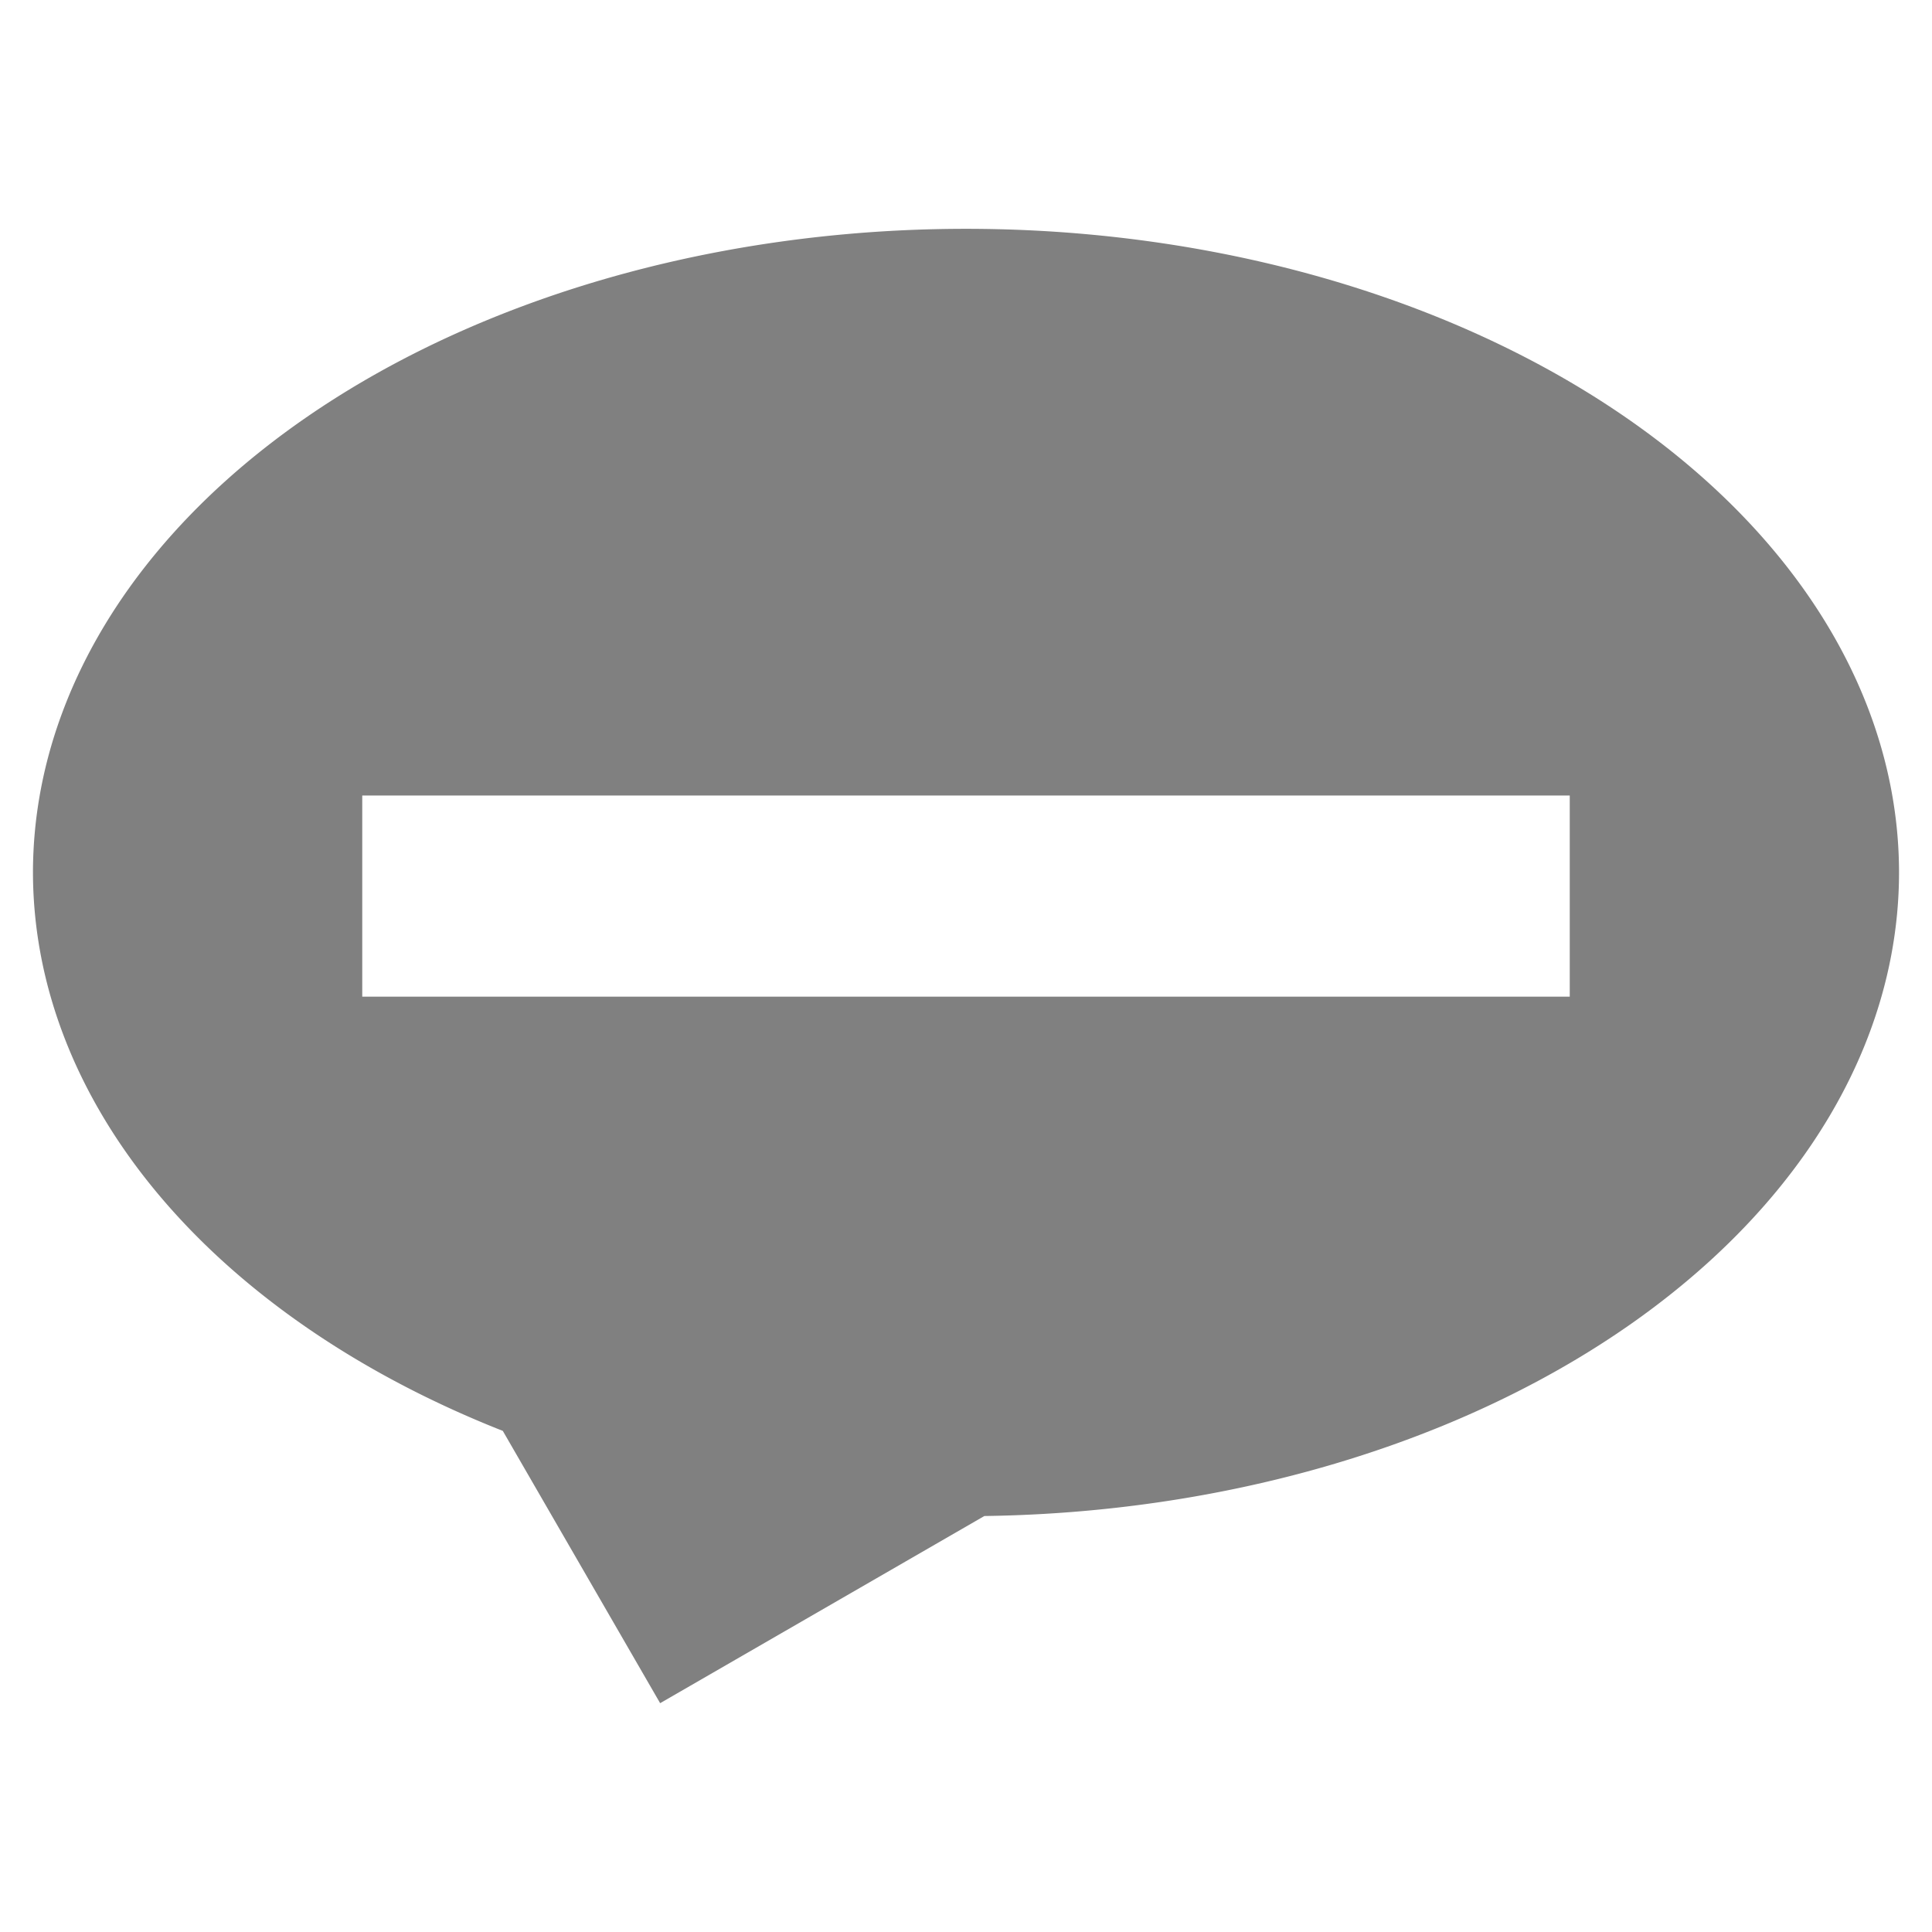 <?xml version="1.0" encoding="UTF-8" standalone="no"?>
<svg
   xmlns:dc="http://purl.org/dc/elements/1.1/"
   xmlns:cc="http://creativecommons.org/ns#"
   xmlns:rdf="http://www.w3.org/1999/02/22-rdf-syntax-ns#"
   xmlns:svg="http://www.w3.org/2000/svg"
   xmlns="http://www.w3.org/2000/svg"
   xmlns:sodipodi="http://sodipodi.sourceforge.net/DTD/sodipodi-0.dtd"
   xmlns:inkscape="http://www.inkscape.org/namespaces/inkscape"
   height="16"
   width="16"
   version="1.1"
   id="svg4"
   sodipodi:docname="user-busy-symbolic.svg"
   inkscape:version="0.92.3 (2405546, 2018-03-11)">
  <defs
     id="defs8" />
  <sodipodi:namedview
     pagecolor="#ffffff"
     bordercolor="#666666"
     borderopacity="1"
     objecttolerance="10"
     gridtolerance="10"
     guidetolerance="10"
     inkscape:pageopacity="0"
     inkscape:pageshadow="2"
     inkscape:window-width="1920"
     inkscape:window-height="1539"
     id="namedview6"
     showgrid="false"
     inkscape:zoom="29.5"
     inkscape:cx="0.50173156"
     inkscape:cy="7.2575439"
     inkscape:window-x="1920"
     inkscape:window-y="27"
     inkscape:window-maximized="0"
     inkscape:current-layer="svg4" />
  <path
     style="opacity:1;fill:#808080;fill-opacity:1;stroke:none;stroke-width:0.095"
     d="M 8 1.895 A 7.726 5.333 0 0 0 0.273 7.227 A 7.726 5.333 0 0 0 4.164 11.85 L 5.467 14.105 L 8.152 12.555 A 7.726 5.333 0 0 0 15.727 7.227 A 7.726 5.333 0 0 0 8 1.895 z M 3 6.588 L 13 6.588 L 13 8.254 L 3 8.254 L 3 6.588 z "
     id="rect4893" />
</svg>
